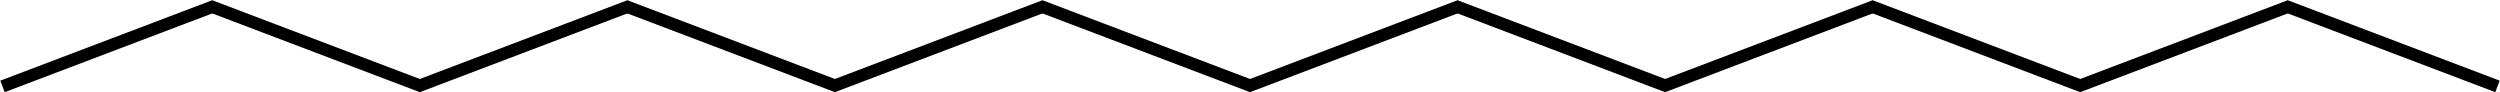 <svg width="4258" height="157" viewBox="0 0 4258 157" fill="none" xmlns="http://www.w3.org/2000/svg">
<line x1="4.275" y1="147.163" x2="365.275" y2="10.183" stroke="black" stroke-width="21"/>
<line x1="357.725" y1="10.183" x2="718.723" y2="147.169" stroke="black" stroke-width="21"/>
<line x1="1418.27" y1="147.163" x2="1779.28" y2="10.183" stroke="black" stroke-width="21"/>
<line x1="1771.73" y1="10.183" x2="2132.72" y2="147.169" stroke="black" stroke-width="21"/>
<line x1="711.275" y1="147.163" x2="1072.28" y2="10.183" stroke="black" stroke-width="21"/>
<line x1="1064.73" y1="10.183" x2="1425.72" y2="147.169" stroke="black" stroke-width="21"/>
<line x1="2125.27" y1="147.163" x2="2486.27" y2="10.183" stroke="black" stroke-width="21"/>
<line x1="2478.73" y1="10.183" x2="2839.72" y2="147.169" stroke="black" stroke-width="21"/>
<line x1="3539.27" y1="147.163" x2="3900.27" y2="10.183" stroke="black" stroke-width="21"/>
<line x1="3892.73" y1="10.183" x2="4253.72" y2="147.169" stroke="black" stroke-width="21"/>
<line x1="2832.27" y1="147.163" x2="3193.27" y2="10.183" stroke="black" stroke-width="21"/>
<line x1="3185.73" y1="10.183" x2="3546.72" y2="147.169" stroke="black" stroke-width="21"/>
</svg>
